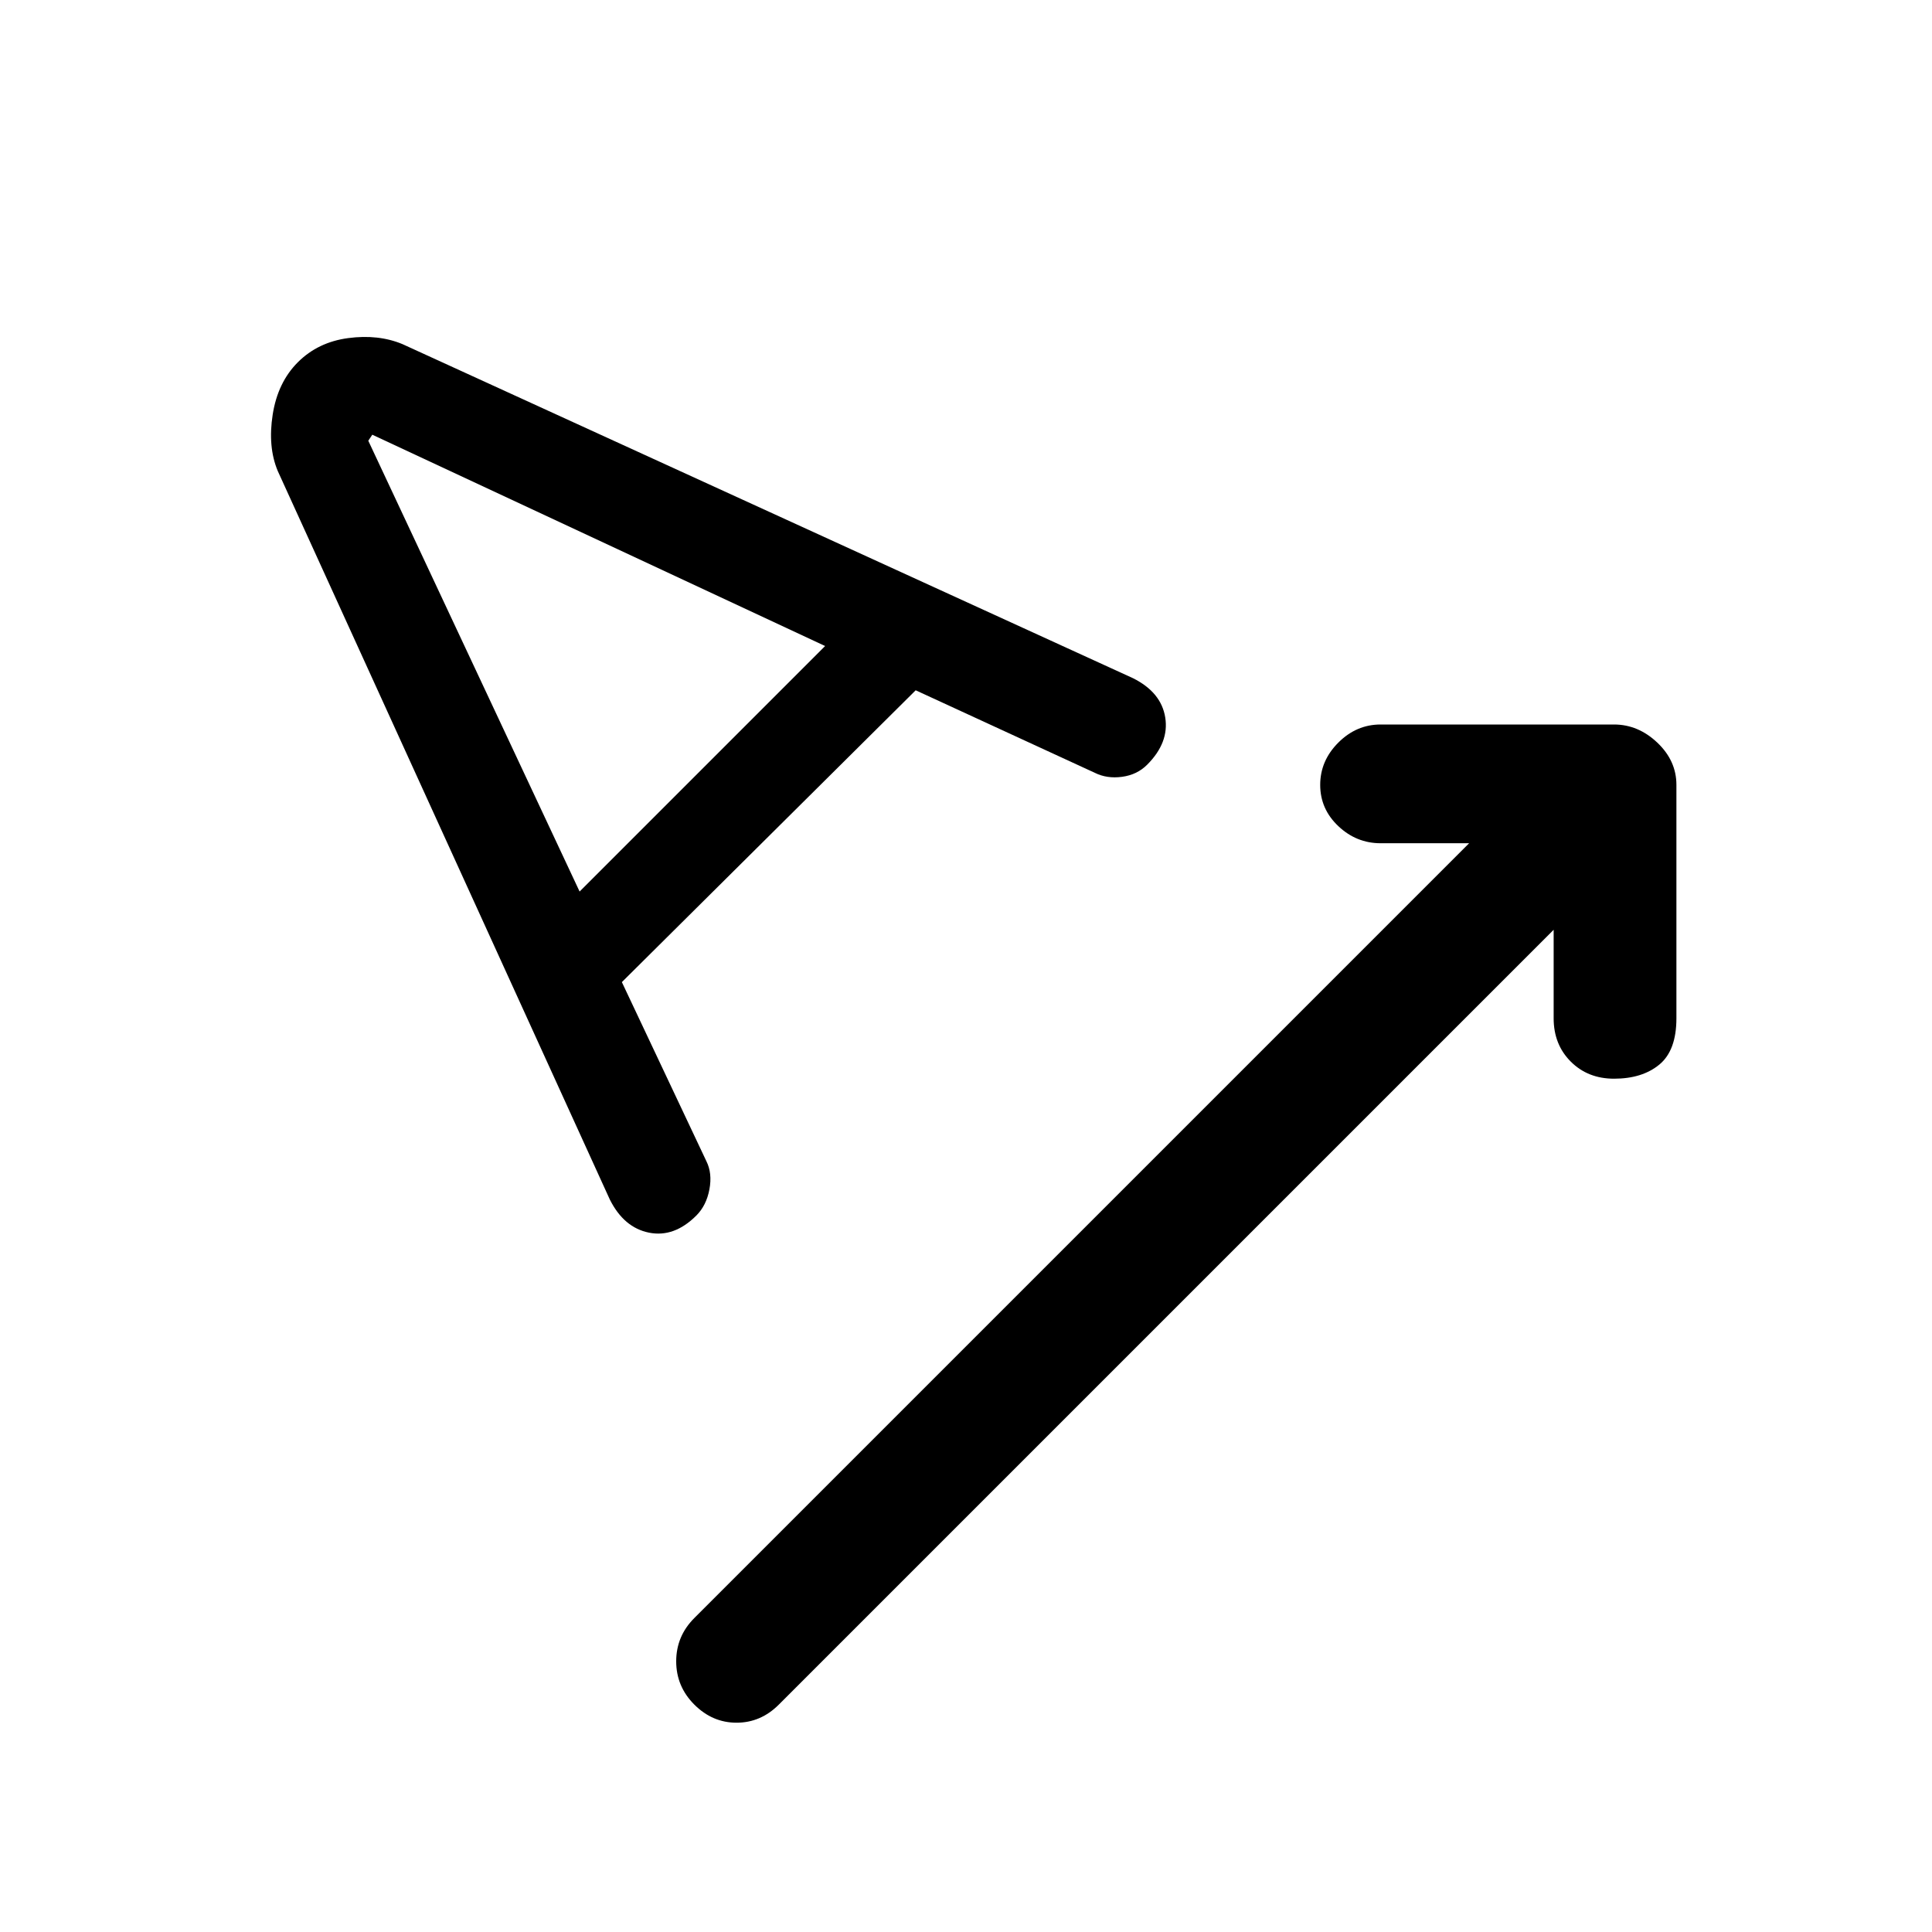 <svg xmlns="http://www.w3.org/2000/svg" width="48" height="48" viewBox="0 -960 960 960"><path d="M345-113q-9-9-9-21.5t9-21.5l385-385h-44q-12 0-21-8.5t-9-20.5q0-12 9-21t21-9h116q12 0 21.5 9t9.5 21v116q0 16-8.5 23t-22.5 7q-13 0-21.5-8.5T772-454v-44L387-113q-9 9-21 9t-21-9Zm1-243q-11 11-23.5 8.5T303-364L138-726q-5-12-2.5-28t12.5-26q10-10 25-12t27 3l363 166q14 7 16 19.5t-9 23.5q-5 5-12.5 6t-13.5-2l-89-41-146 145 42 89q3 6 1.5 14t-6.5 13Zm-58-161 122-122-225-105-2 3 105 224Z"/></svg>